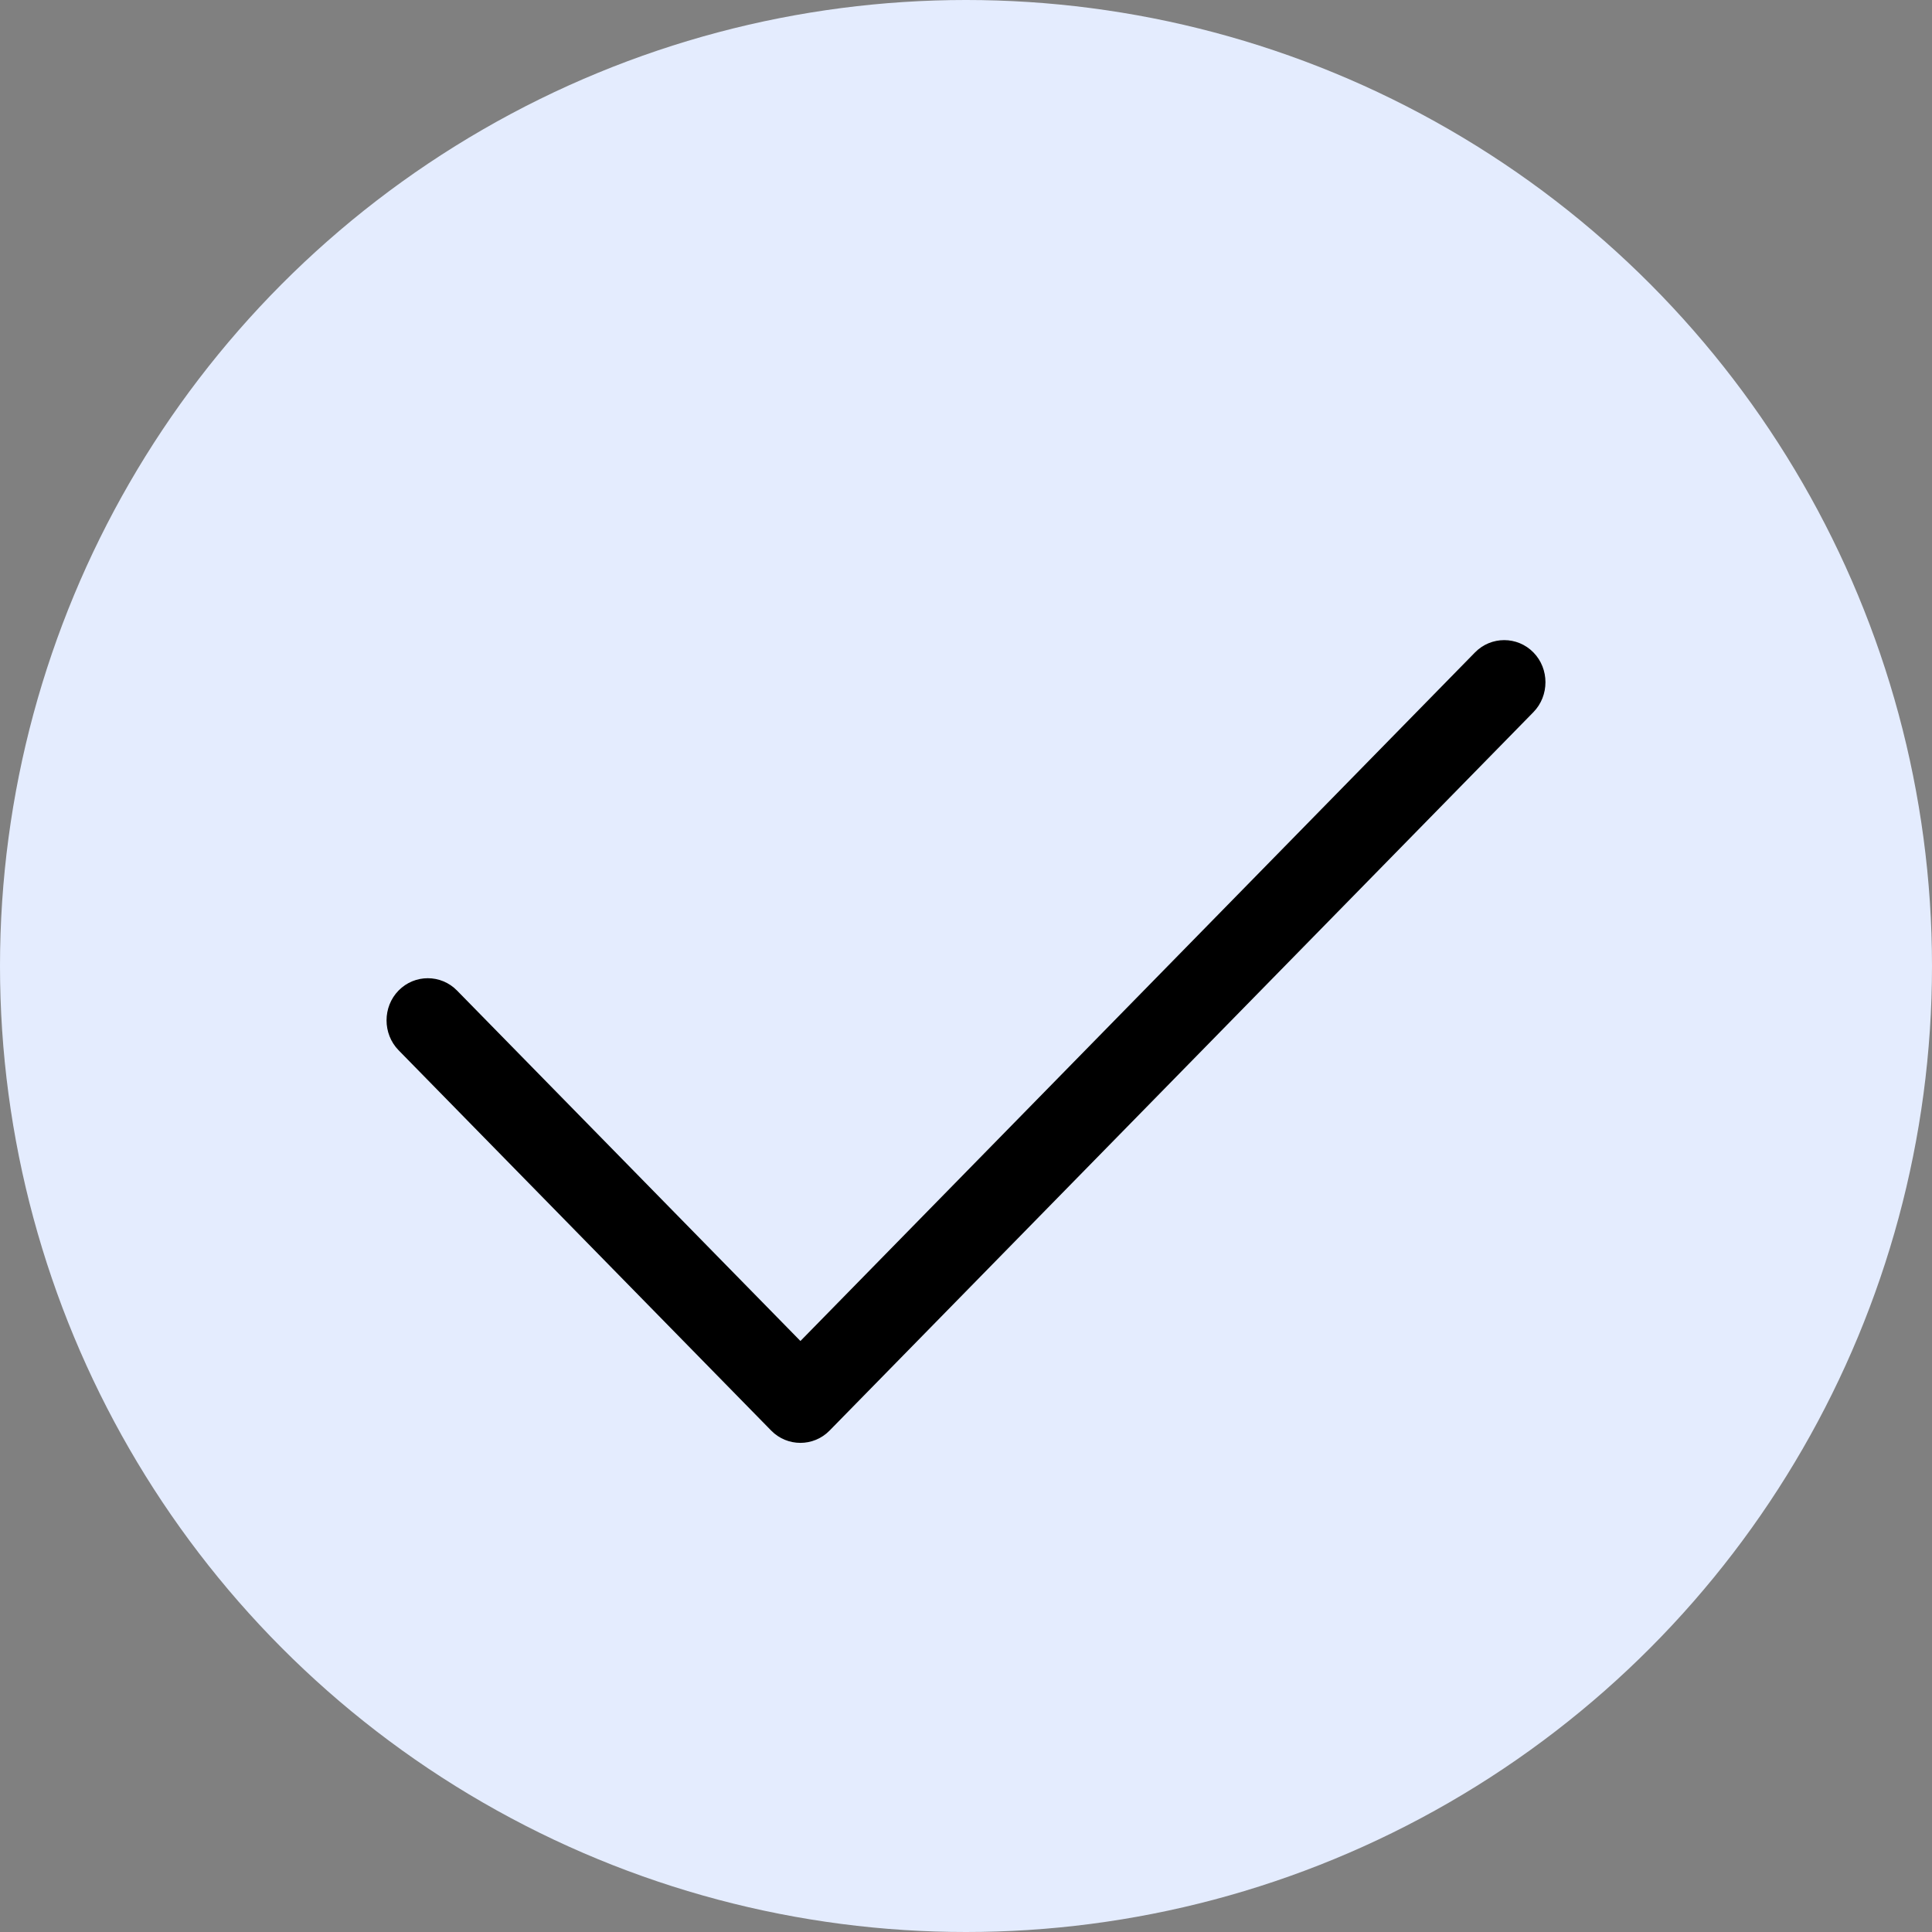 <svg width="20" height="20" viewBox="0 0 20 20" fill="none" xmlns="http://www.w3.org/2000/svg">
<rect x="0" y="0" width="20" height="20" fill="#808080" stroke="none"/>
<circle cx="10" cy="10" r="10" fill="#E4ECFE"/>
<path d="M15.874 6.754C16.04 6.923 16.04 7.202 15.874 7.372L8.588 14.809C8.422 14.979 8.149 14.979 7.983 14.809L4.126 10.872C3.96 10.702 3.96 10.423 4.126 10.254C4.292 10.084 4.565 10.084 4.731 10.254L8.286 13.882L15.269 6.754C15.435 6.584 15.708 6.584 15.874 6.754Z" fill="black"/>
</svg>
